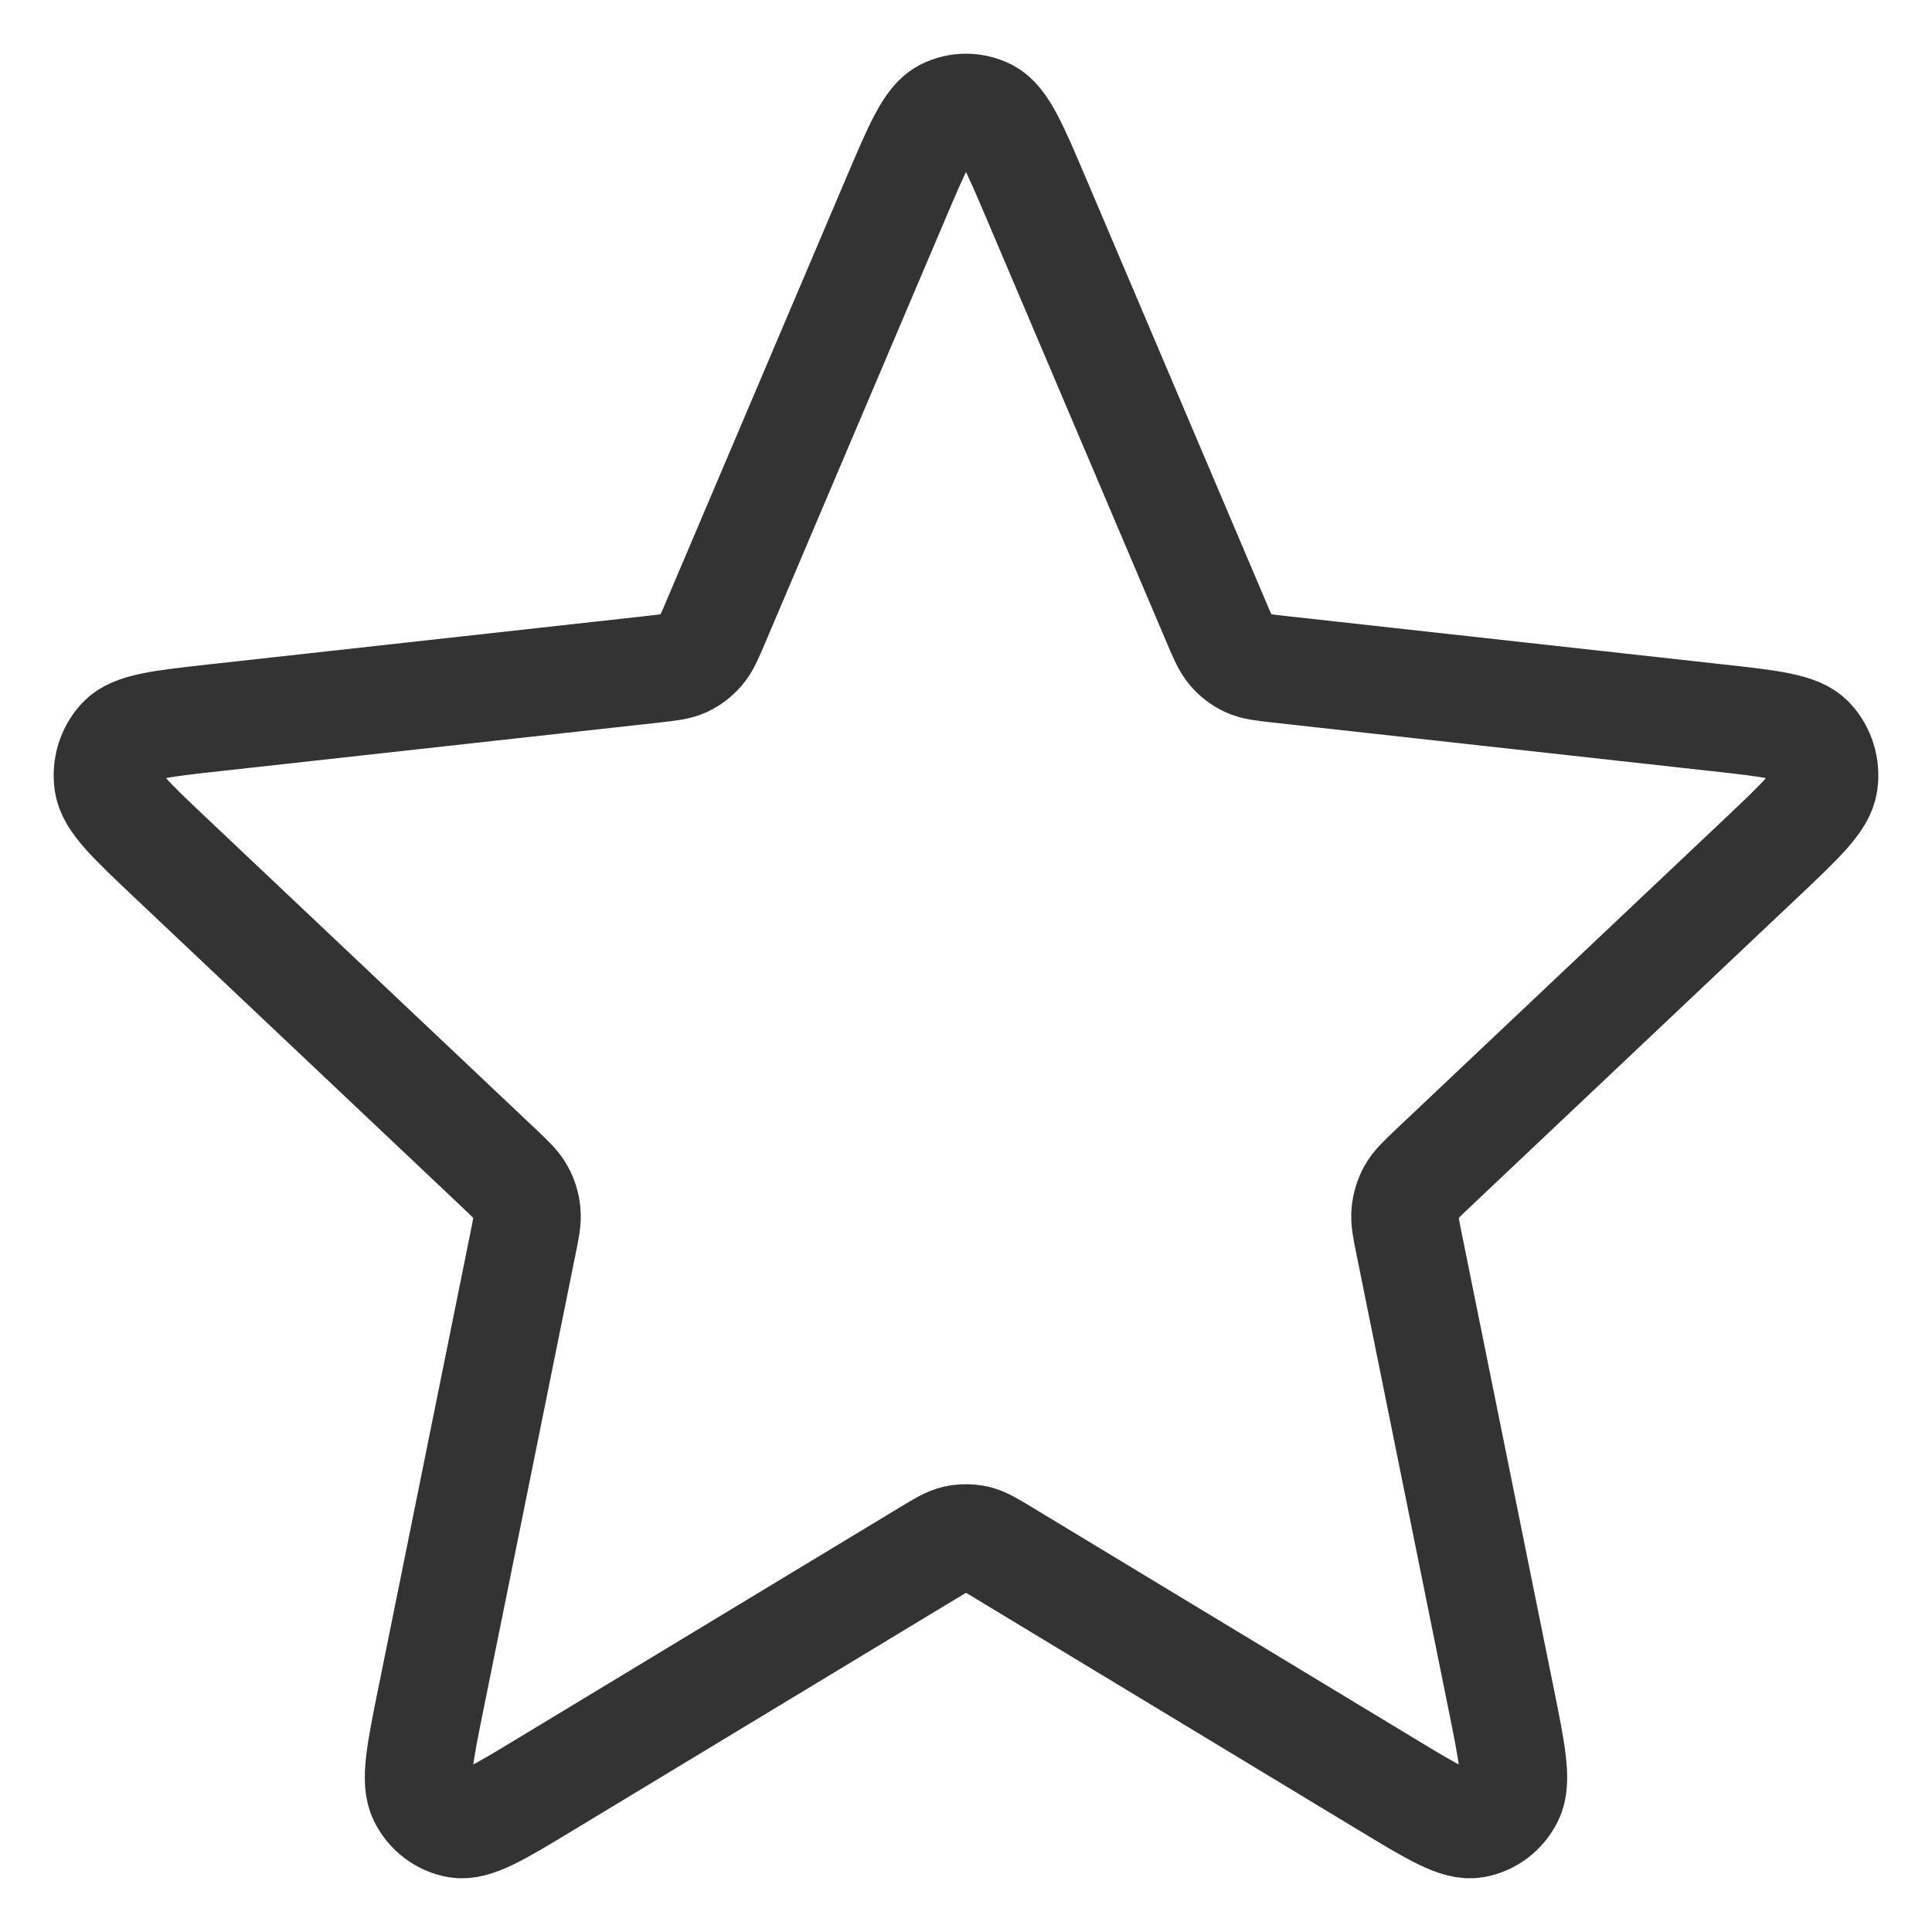 <svg width="18" height="18" viewBox="0 0 18 18" fill="none" xmlns="http://www.w3.org/2000/svg">
<path d="M8.339 1.864C8.548 1.372 8.653 1.125 8.799 1.049C8.926 0.984 9.074 0.984 9.201 1.049C9.347 1.125 9.452 1.372 9.661 1.864L11.329 5.789C11.391 5.935 11.422 6.008 11.47 6.063C11.513 6.113 11.564 6.152 11.622 6.179C11.688 6.21 11.763 6.218 11.915 6.235L15.99 6.686C16.501 6.742 16.757 6.771 16.871 6.893C16.97 6.999 17.016 7.147 16.995 7.294C16.971 7.463 16.78 7.643 16.398 8.004L13.354 10.881C13.241 10.988 13.185 11.041 13.149 11.106C13.117 11.164 13.098 11.227 13.091 11.293C13.083 11.368 13.099 11.446 13.131 11.602L13.981 15.806C14.088 16.333 14.141 16.597 14.066 16.748C14 16.88 13.88 16.971 13.74 16.996C13.58 17.025 13.357 16.89 12.911 16.62L9.362 14.474C9.23 14.394 9.164 14.354 9.094 14.338C9.032 14.325 8.968 14.325 8.906 14.338C8.836 14.354 8.77 14.394 8.638 14.474L5.089 16.62C4.643 16.89 4.42 17.025 4.26 16.996C4.12 16.971 4 16.88 3.934 16.748C3.859 16.597 3.912 16.333 4.019 15.806L4.869 11.602C4.901 11.446 4.917 11.368 4.909 11.293C4.903 11.227 4.883 11.164 4.851 11.106C4.815 11.041 4.759 10.988 4.646 10.881L1.602 8.004C1.22 7.643 1.029 7.463 1.005 7.294C0.984 7.147 1.03 6.999 1.129 6.893C1.243 6.771 1.499 6.742 2.01 6.686L6.086 6.235C6.237 6.218 6.312 6.21 6.378 6.179C6.436 6.152 6.487 6.113 6.53 6.063C6.578 6.008 6.609 5.935 6.671 5.789L8.339 1.864Z" stroke="#333333" stroke-linecap="round" stroke-linejoin="round"/>
</svg>

